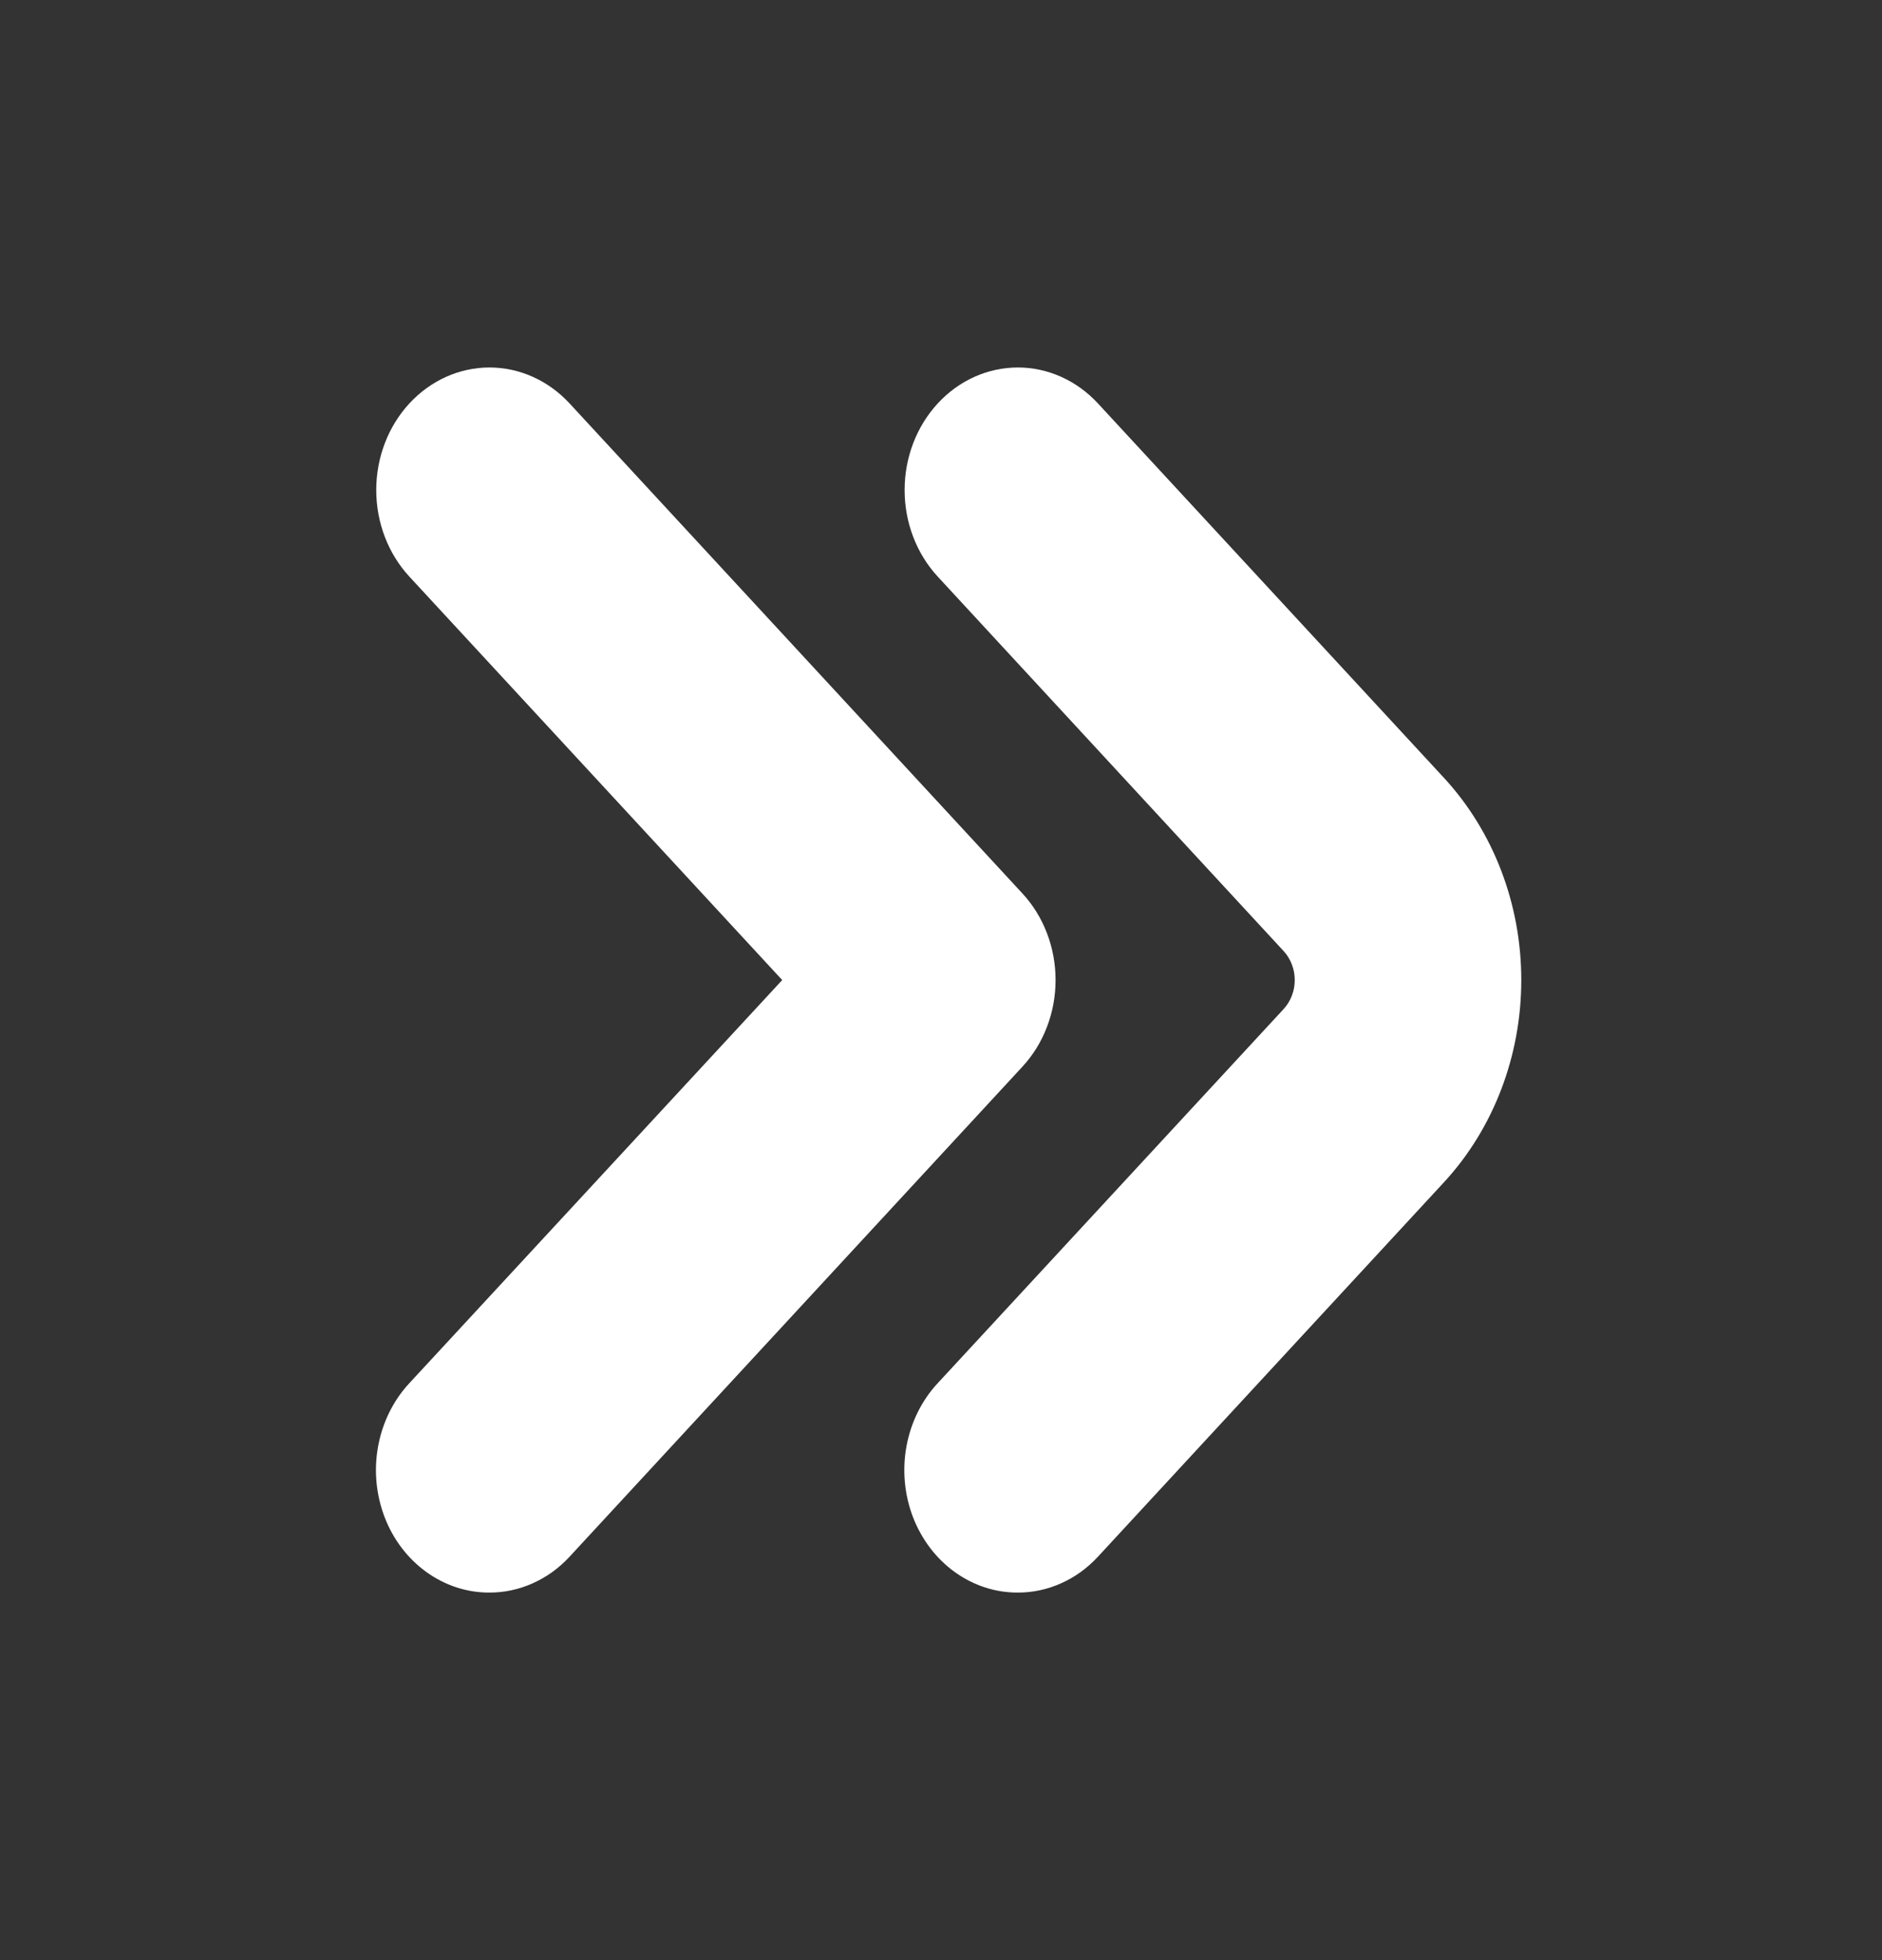 <svg width="24" height="25" viewBox="0 0 24 25" fill="none" xmlns="http://www.w3.org/2000/svg">
<rect x="0" y="0" width="24" height="25" fill="#333333" stroke="none"/>
<path d="M12.977 20.312C12.691 20.313 12.412 20.221 12.174 20.049C11.937 19.878 11.752 19.634 11.642 19.348C11.533 19.062 11.504 18.748 11.56 18.445C11.616 18.142 11.753 17.863 11.955 17.645L16.37 12.869C16.415 12.82 16.45 12.763 16.474 12.7C16.499 12.636 16.511 12.569 16.511 12.5C16.511 12.431 16.499 12.364 16.474 12.3C16.45 12.237 16.415 12.18 16.37 12.131L11.959 7.355C11.688 7.062 11.536 6.665 11.536 6.25C11.536 5.836 11.688 5.438 11.959 5.145C12.229 4.852 12.597 4.687 12.98 4.687C13.363 4.687 13.73 4.852 14.001 5.145L18.415 9.922C19.046 10.606 19.4 11.533 19.4 12.5C19.4 13.467 19.046 14.394 18.415 15.078L14.001 19.855C13.866 20.001 13.707 20.116 13.531 20.194C13.355 20.273 13.167 20.313 12.977 20.312Z" fill="white"/>
<path d="M6.239 20.312C5.953 20.313 5.674 20.221 5.436 20.049C5.199 19.878 5.013 19.634 4.904 19.348C4.795 19.062 4.766 18.748 4.822 18.445C4.878 18.142 5.015 17.863 5.217 17.645L9.975 12.5L5.221 7.355C4.95 7.062 4.798 6.665 4.798 6.25C4.798 5.836 4.95 5.438 5.221 5.145C5.492 4.852 5.859 4.687 6.242 4.687C6.625 4.687 6.992 4.852 7.263 5.145L13.038 11.395C13.172 11.54 13.279 11.712 13.351 11.902C13.424 12.091 13.461 12.295 13.461 12.5C13.461 12.705 13.424 12.909 13.351 13.098C13.279 13.288 13.172 13.46 13.038 13.605L7.263 19.855C7.128 20.001 6.969 20.116 6.793 20.194C6.617 20.273 6.429 20.313 6.239 20.312Z" fill="white"/>
</svg>

